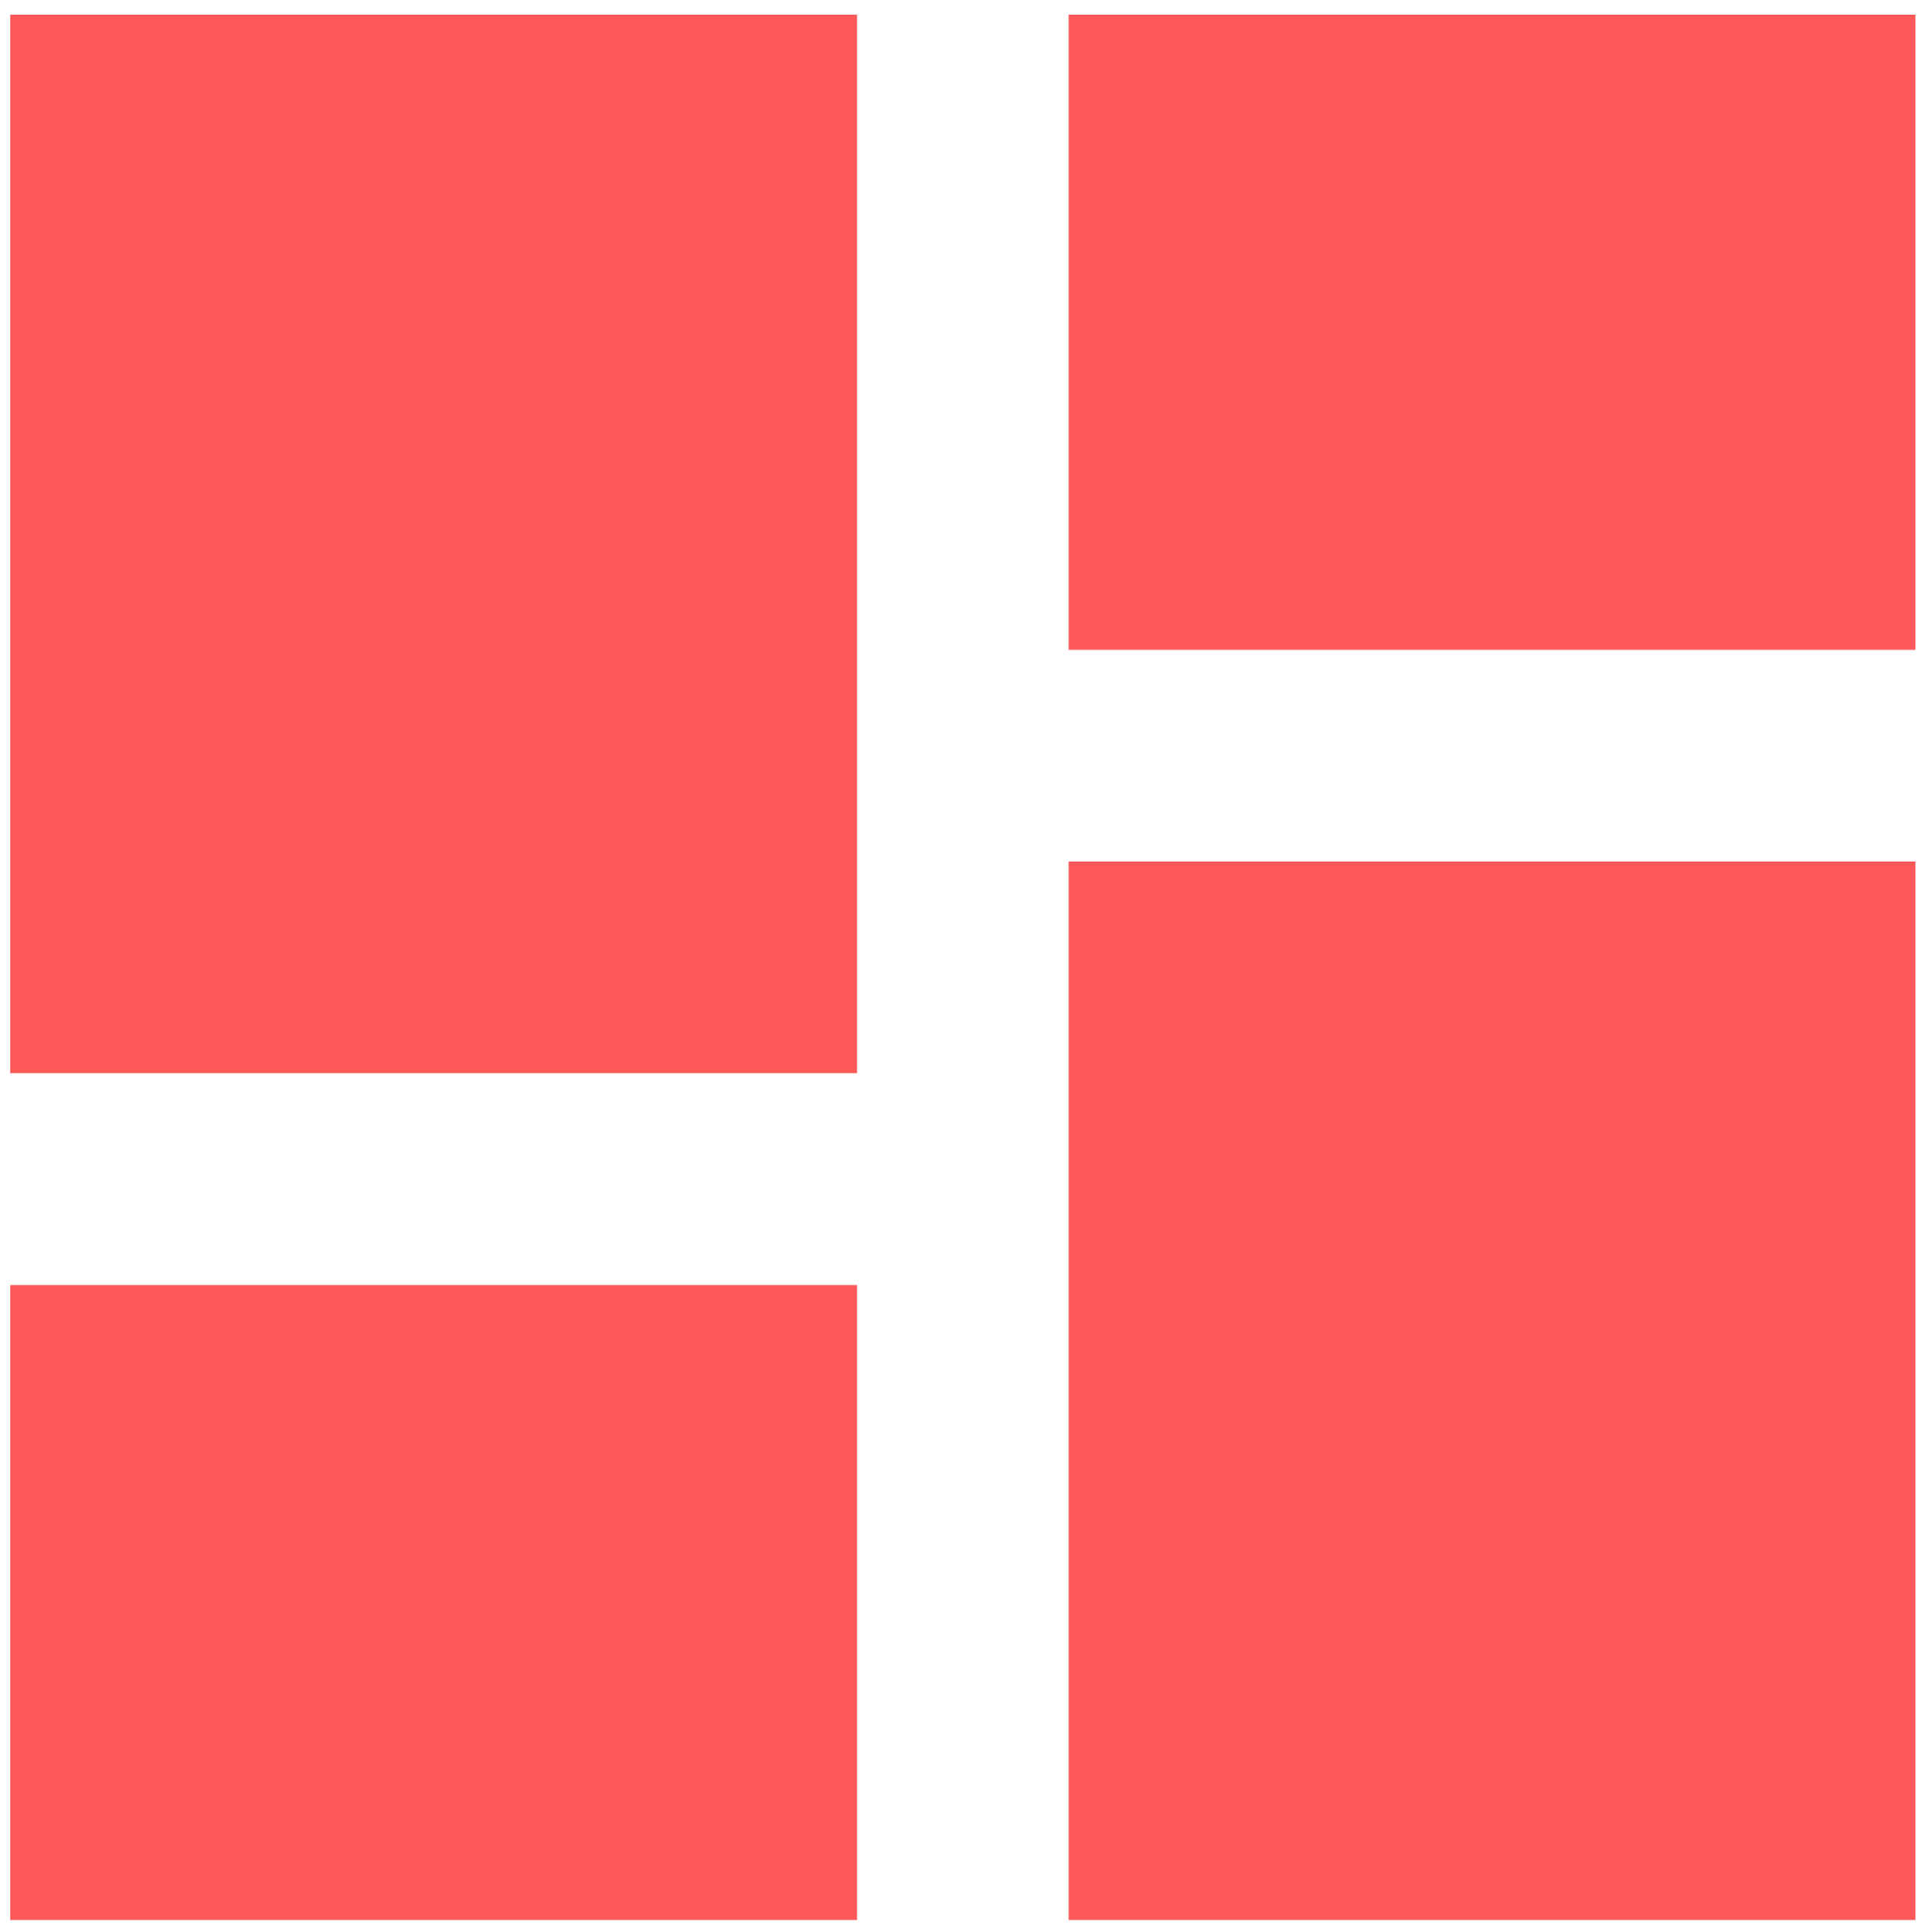 <?xml version="1.0" encoding="utf-8"?>
<!-- Generator: Adobe Illustrator 22.1.0, SVG Export Plug-In . SVG Version: 6.00 Build 0)  -->
<svg version="1.1" id="Calque_1" xmlns="http://www.w3.org/2000/svg" xmlns:xlink="http://www.w3.org/1999/xlink" x="0px" y="0px"
	 viewBox="0 0 737 738.6" style="enable-background:new 0 0 737 738.6;" xml:space="preserve">
<style type="text/css">
	.st0{fill:#FD5959;}
</style>
<path class="st0" d="M3.9,410.2h323.7V5.6H3.9V410.2z M3.9,733.9h323.7V491.2H3.9V733.9z M408.5,733.9h323.7V329.3H408.5V733.9z
	 M408.5,5.6v242.8h323.7V5.6H408.5z"/>
</svg>
